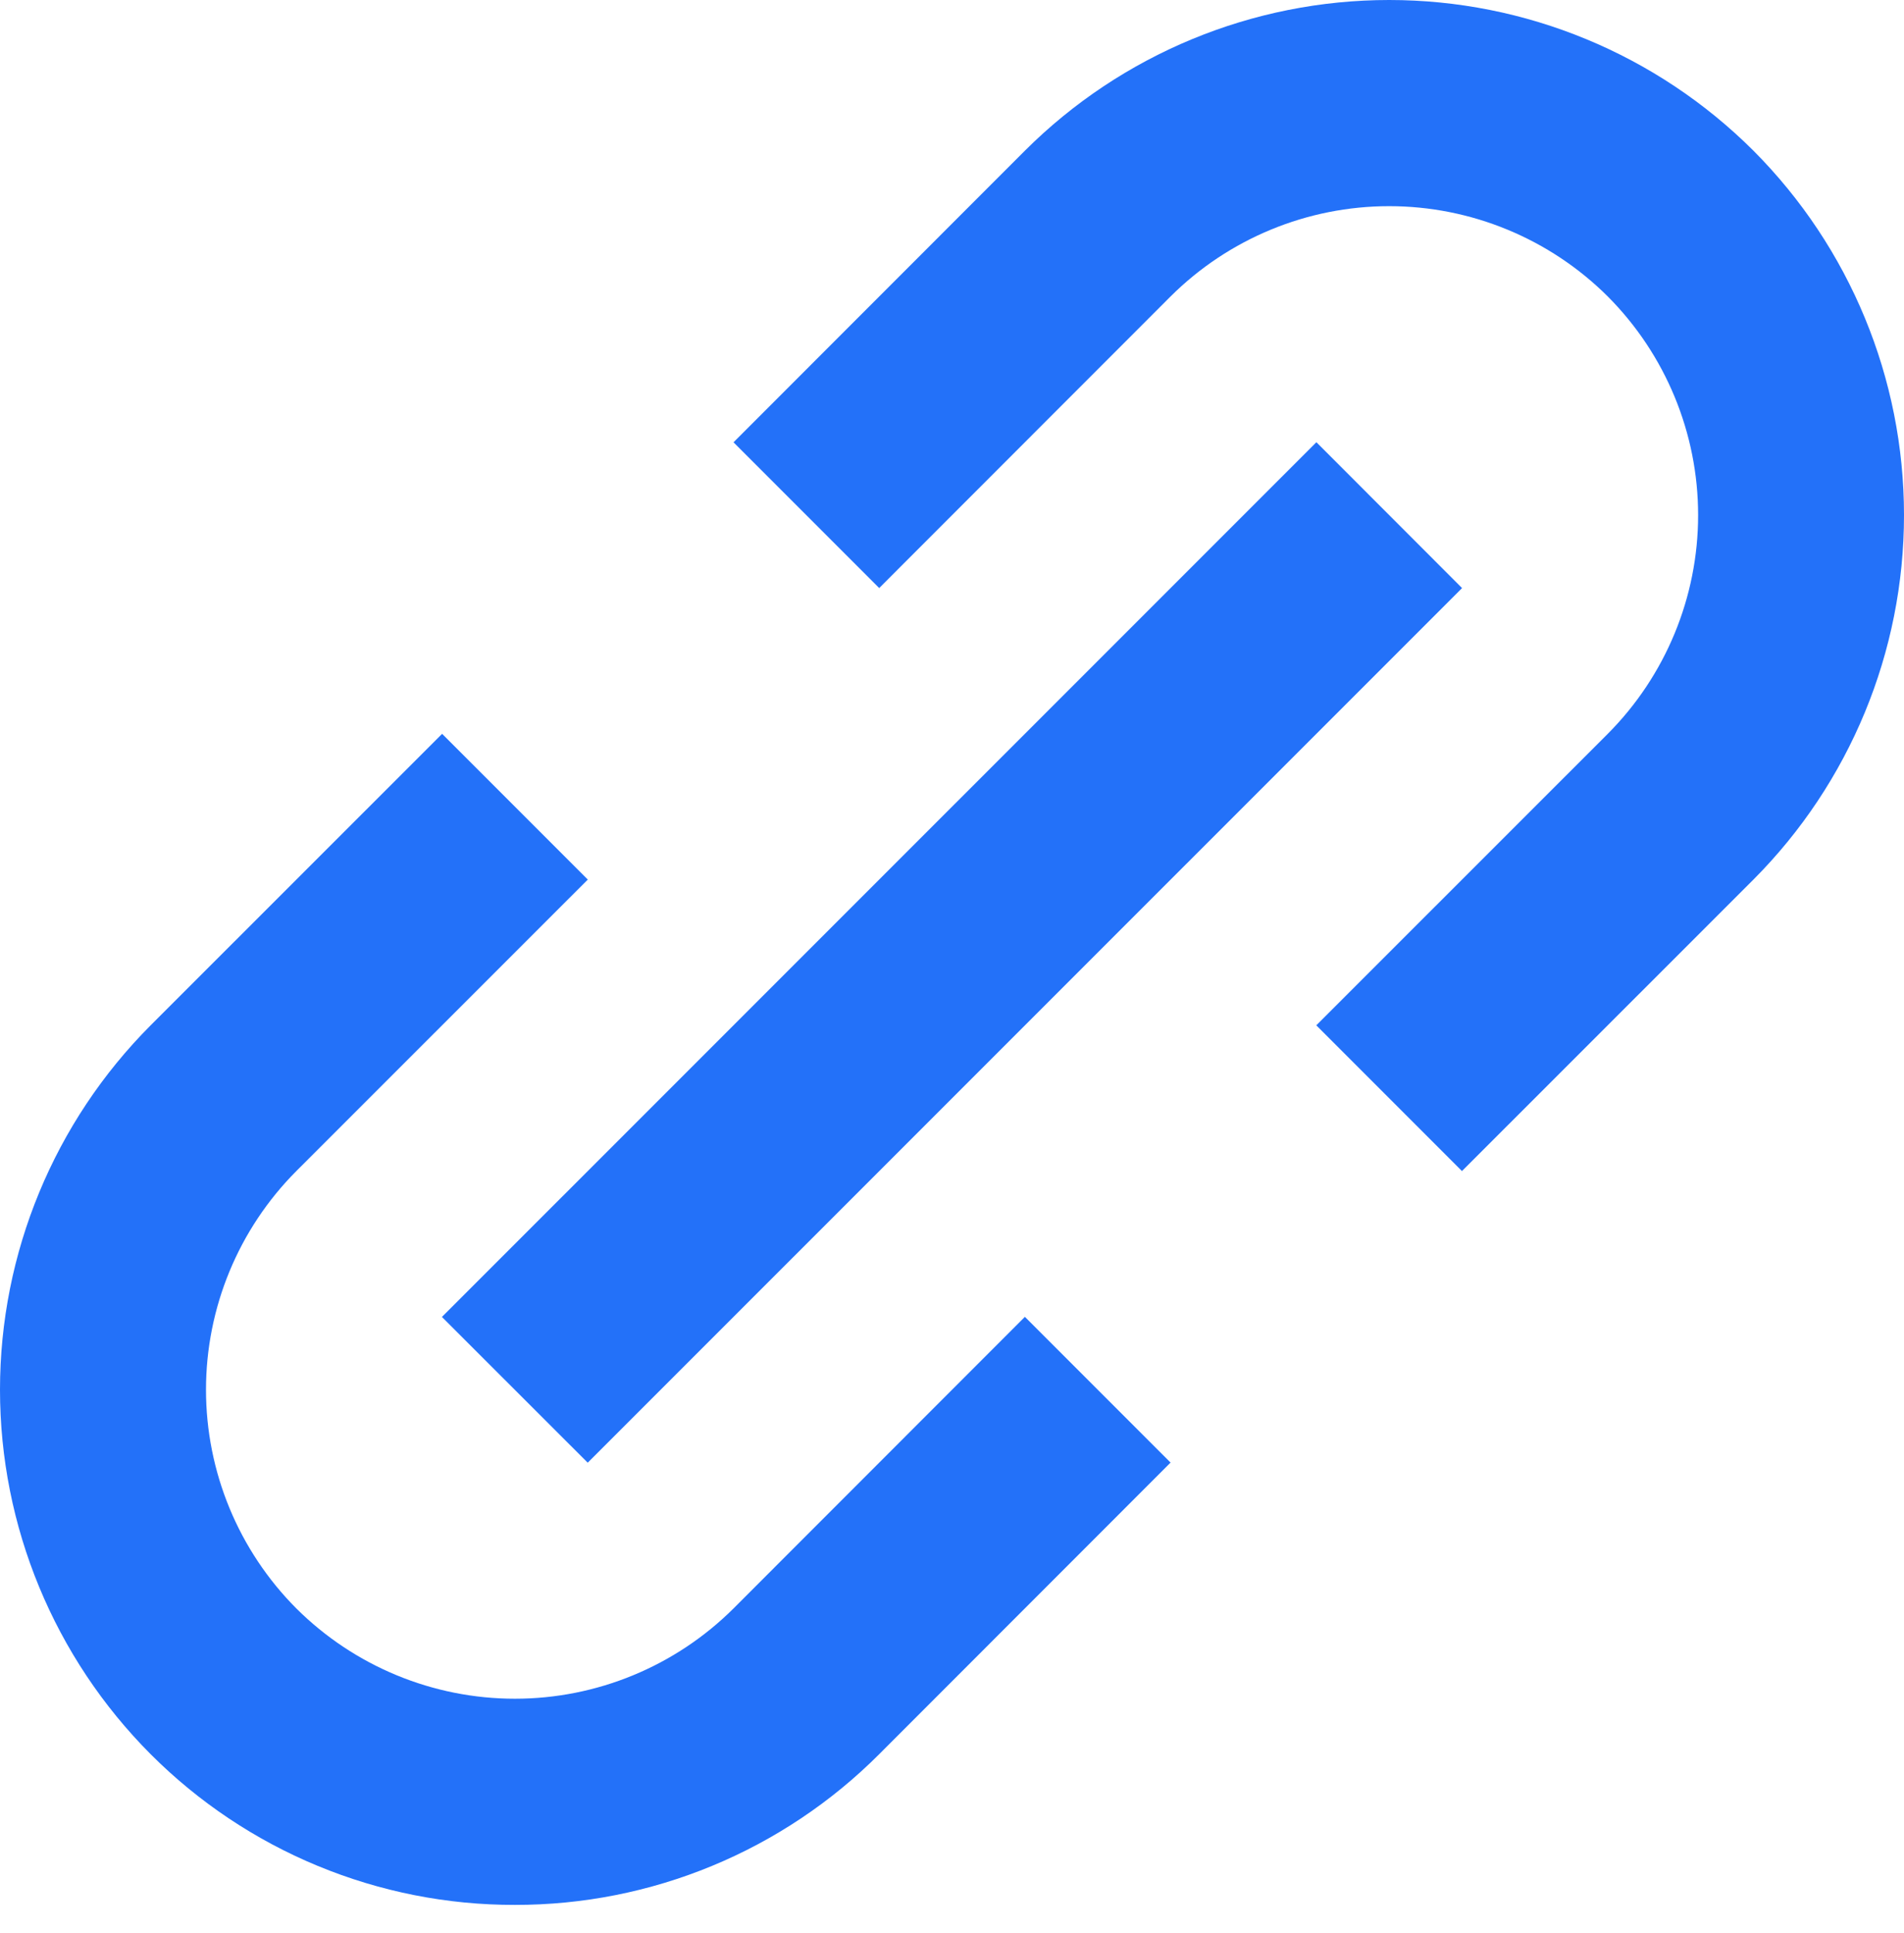 <svg width="68" height="69" viewBox="0 0 68 69" fill="none" xmlns="http://www.w3.org/2000/svg">
<path d="M5.38 62.623C7.087 64.333 9.115 65.688 11.347 66.611C13.579 67.534 15.972 68.008 18.388 68.003C20.804 68.007 23.198 67.534 25.43 66.611C27.663 65.688 29.692 64.333 31.4 62.623L41.806 52.213L36.603 47.01L26.197 57.42C24.123 59.484 21.316 60.643 18.39 60.643C15.464 60.643 12.657 59.484 10.583 57.42C8.517 55.347 7.357 52.54 7.357 49.613C7.357 46.687 8.517 43.879 10.583 41.806L20.993 31.4L15.79 26.197L5.38 36.603C1.935 40.056 0 44.735 0 49.613C0 54.491 1.935 59.17 5.38 62.623ZM62.623 31.4C66.067 27.946 68 23.267 68 18.39C68 13.512 66.067 8.834 62.623 5.38C59.17 1.935 54.491 0 49.613 0C44.735 0 40.056 1.935 36.603 5.38L26.197 15.79L31.4 20.993L41.806 10.583C43.88 8.519 46.687 7.36 49.613 7.36C52.539 7.36 55.346 8.519 57.42 10.583C59.486 12.656 60.647 15.463 60.647 18.39C60.647 21.317 59.486 24.124 57.42 26.197L47.01 36.603L52.213 41.806L62.623 31.4Z" fill="#2371F9"/>
<path d="M20.99 52.217L15.783 47.014L47.014 15.787L52.217 20.994L20.99 52.217Z" fill="#2371F9"/>
</svg>
